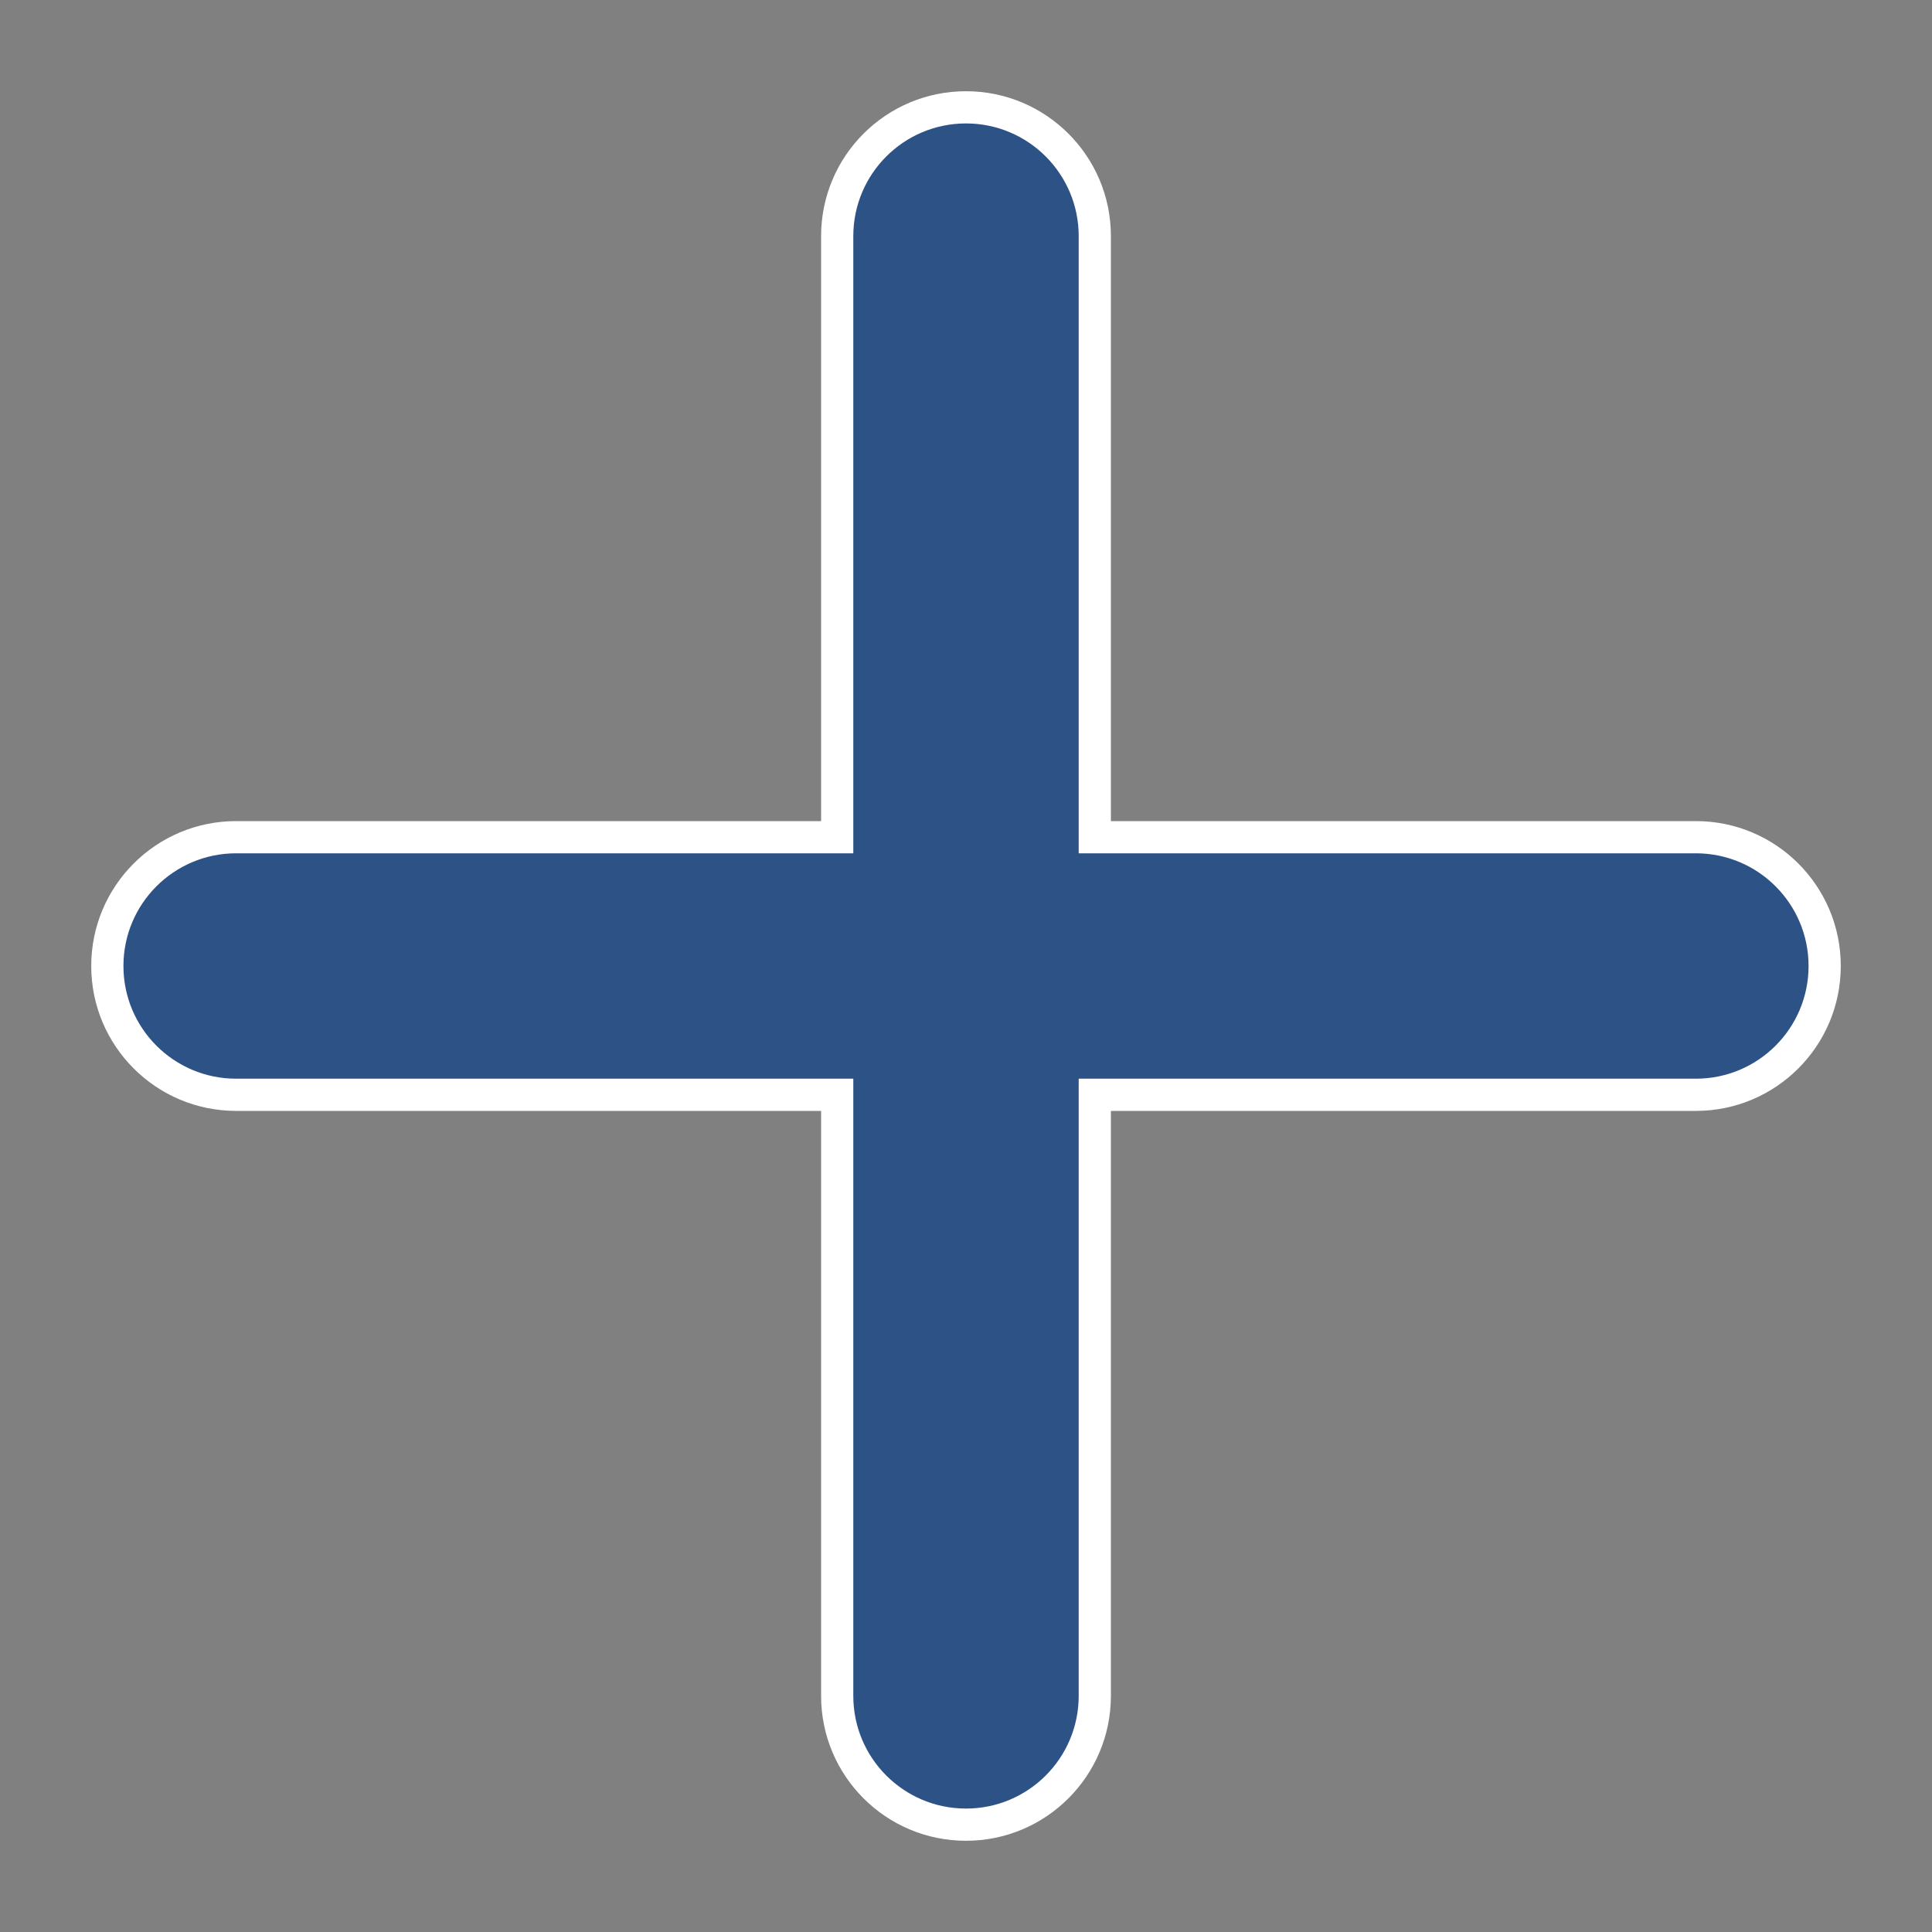 <svg width="18" height="18" viewBox="0 0 18 18" fill="none" xmlns="http://www.w3.org/2000/svg">
<rect x="0" y="0" width="18" height="18" fill="#808080" stroke="none"/>
<path fill-rule="evenodd" clip-rule="evenodd" d="M7.8 2.2C7.8 1.537 8.337 1 9 1C9.663 1 10.2 1.537 10.2 2.2V7.8H15.8C16.463 7.8 17 8.337 17 9C17 9.663 16.463 10.2 15.8 10.2H10.2V15.8C10.2 16.463 9.663 17 9 17C8.337 17 7.8 16.463 7.8 15.8V10.2H2.2C1.537 10.2 1 9.663 1 9C1 8.337 1.537 7.8 2.2 7.8H7.8V2.2Z" fill="#2D5286"/>
<path d="M10.2 7.8H10.05V7.95H10.2V7.8ZM10.2 10.2V10.05H10.05V10.2H10.2ZM7.8 10.2H7.95V10.05H7.8V10.2ZM7.8 7.8V7.95H7.95V7.8H7.8ZM9 0.85C8.254 0.85 7.65 1.454 7.65 2.2H7.95C7.95 1.62 8.42 1.15 9 1.15V0.85ZM10.35 2.2C10.35 1.454 9.745 0.85 9 0.85V1.15C9.58 1.15 10.05 1.62 10.05 2.2H10.35ZM10.35 7.8V2.2H10.05V7.8H10.35ZM15.8 7.65H10.2V7.95H15.8V7.65ZM17.15 9C17.15 8.254 16.546 7.65 15.8 7.65V7.95C16.38 7.95 16.85 8.42 16.85 9H17.15ZM15.8 10.35C16.546 10.35 17.15 9.745 17.15 9H16.85C16.85 9.58 16.38 10.05 15.8 10.05V10.35ZM10.2 10.35H15.8V10.05H10.2V10.35ZM10.35 15.8V10.2H10.05V15.8H10.35ZM9 17.15C9.745 17.15 10.35 16.546 10.35 15.8H10.05C10.05 16.38 9.58 16.85 9 16.85V17.15ZM7.65 15.8C7.65 16.546 8.254 17.15 9 17.15V16.85C8.42 16.85 7.95 16.38 7.95 15.8H7.65ZM7.65 10.2V15.8H7.95V10.2H7.65ZM2.2 10.35H7.8V10.05H2.2V10.35ZM0.85 9C0.85 9.745 1.454 10.35 2.2 10.35V10.05C1.62 10.05 1.15 9.58 1.15 9H0.85ZM2.2 7.65C1.454 7.65 0.85 8.254 0.85 9H1.15C1.15 8.42 1.62 7.95 2.2 7.95V7.65ZM7.8 7.65H2.2V7.95H7.8V7.65ZM7.65 2.2V7.8H7.95V2.2H7.65Z" fill="white"/>
</svg>
